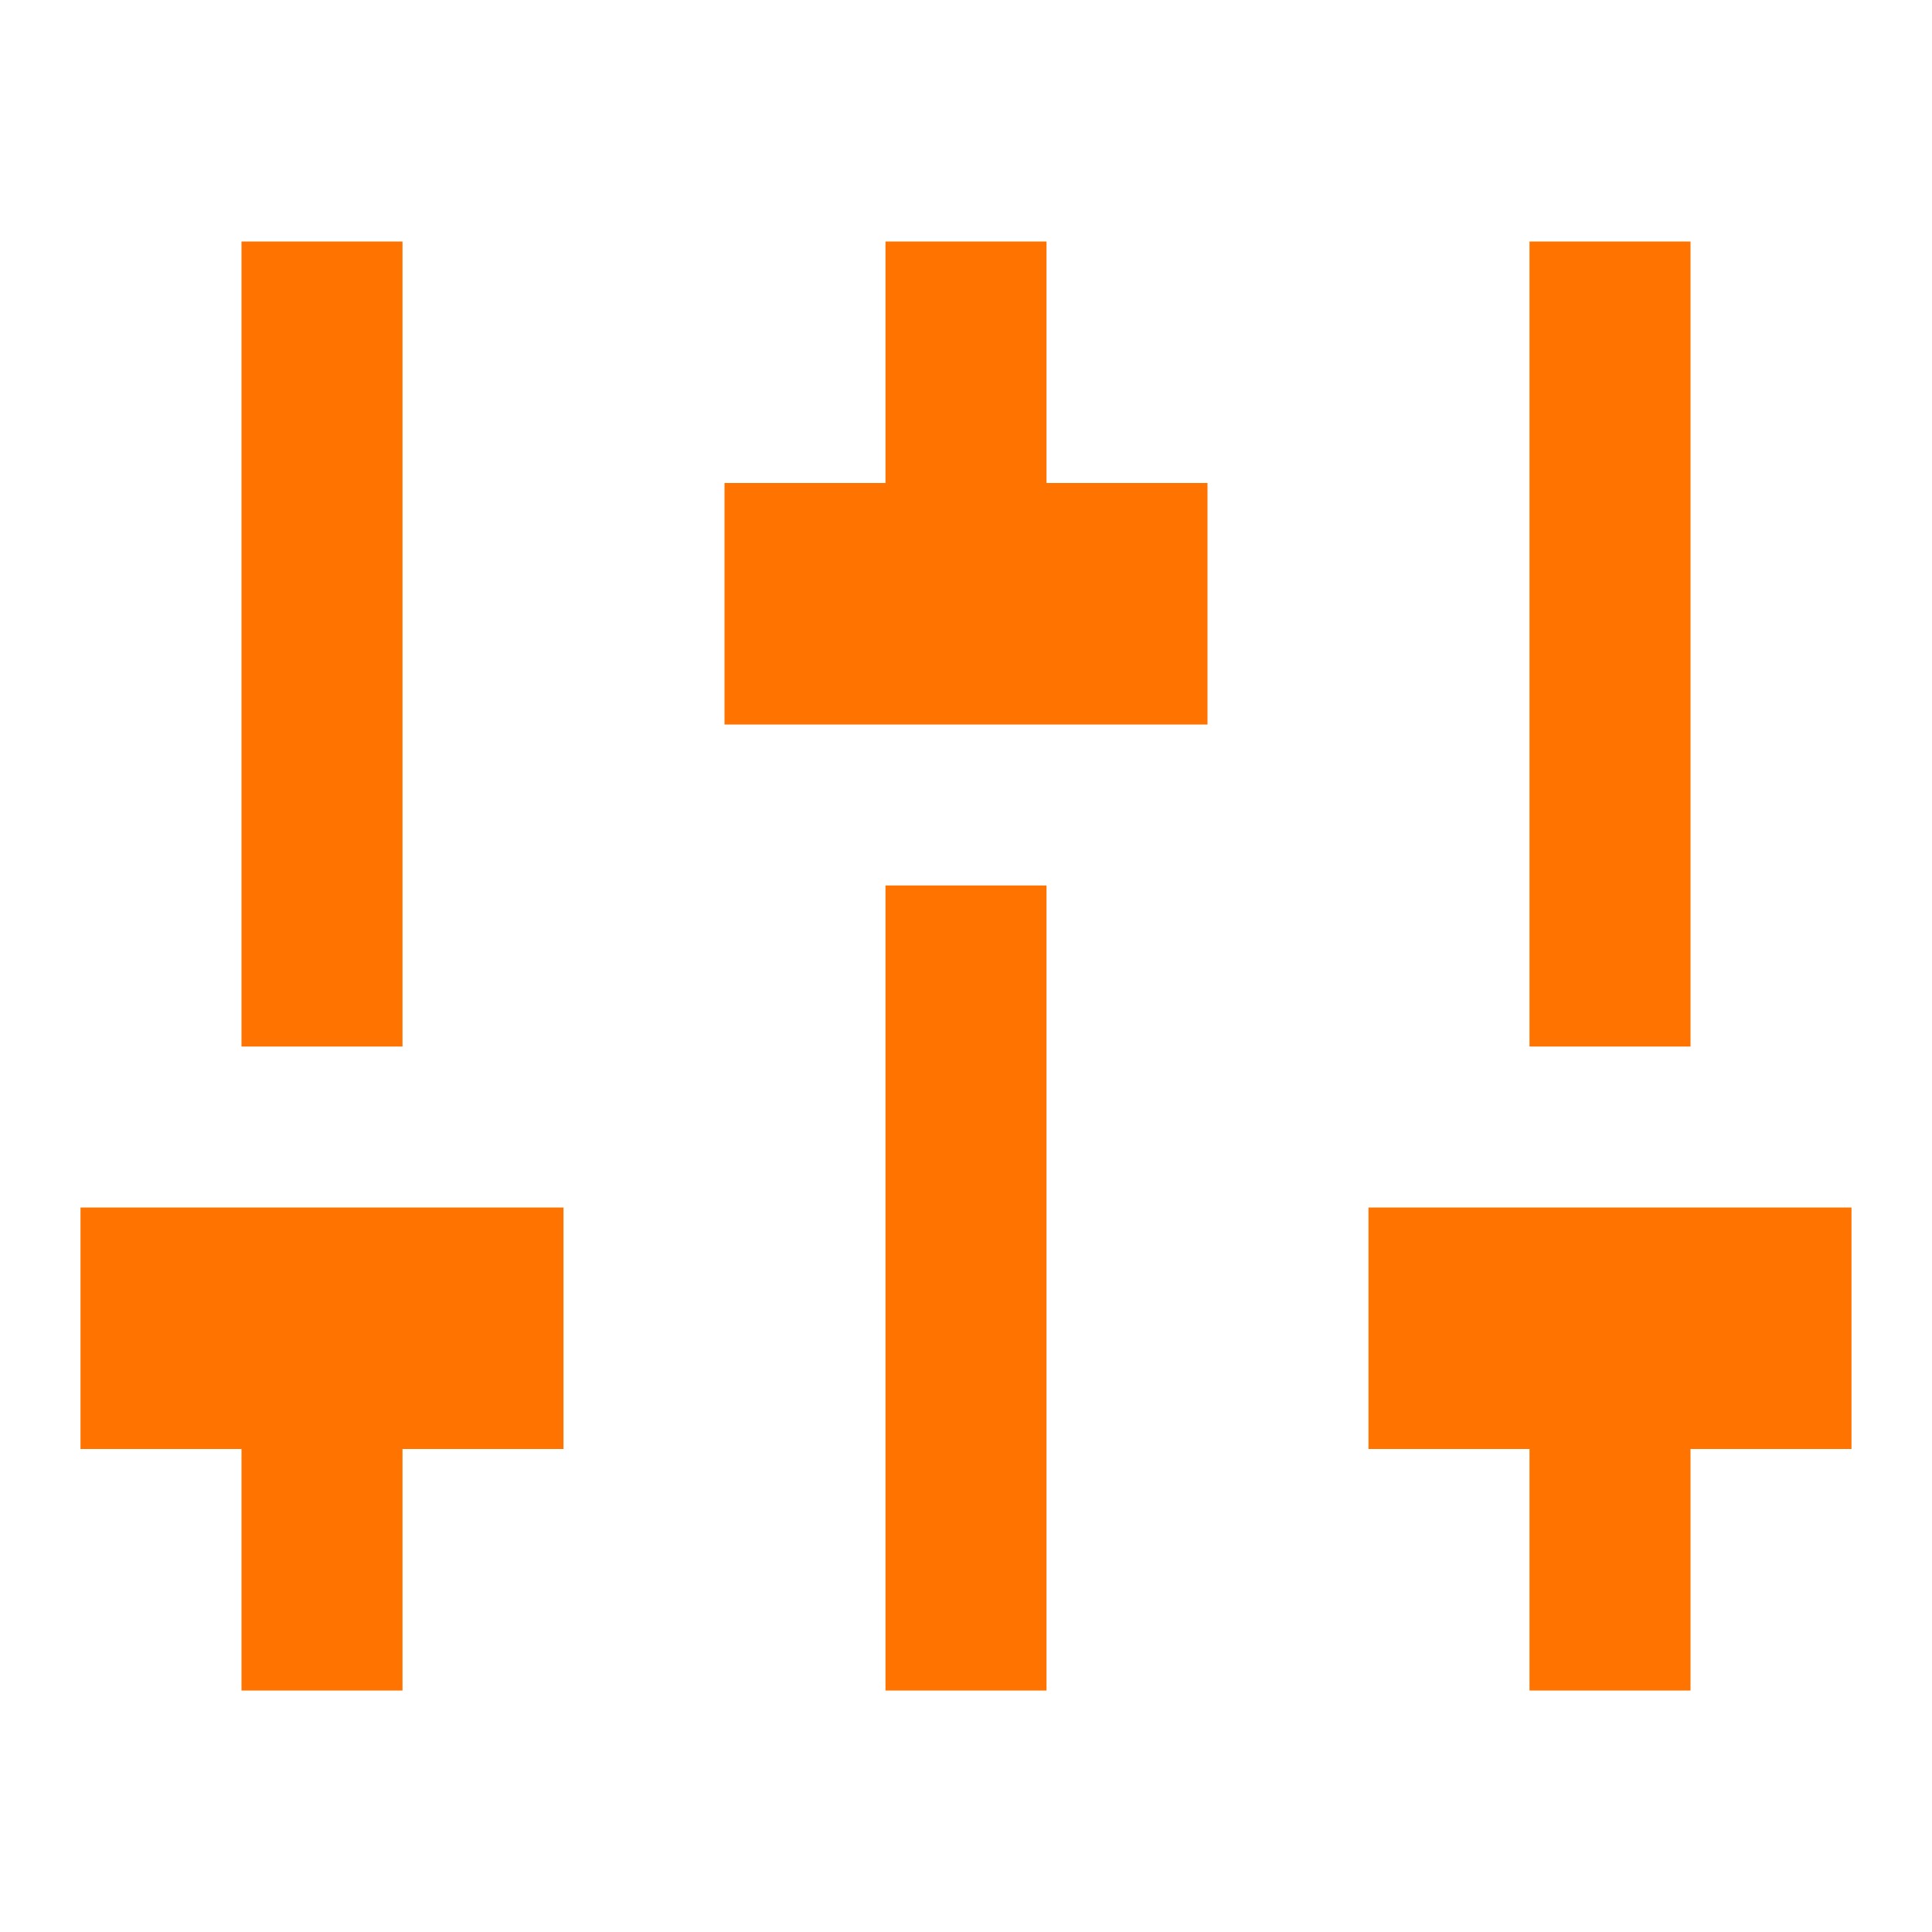 <svg id="sound-module-fill" xmlns="http://www.w3.org/2000/svg" width="24" height="24" viewBox="0 0 24 24">
  <path id="Path_199" data-name="Path 199" d="M0,0H24V24H0Z" fill="none"/>
  <path id="Path_200" data-name="Path 200" d="M21,18v3H19V18H17V15h6v3ZM5,18v3H3V18H1V15H7v3ZM11,6V3h2V6h2V9H9V6Zm0,5h2V21H11ZM3,13V3H5V13Zm16,0V3h2V13Z" fill="#ff7300"/>
</svg>
